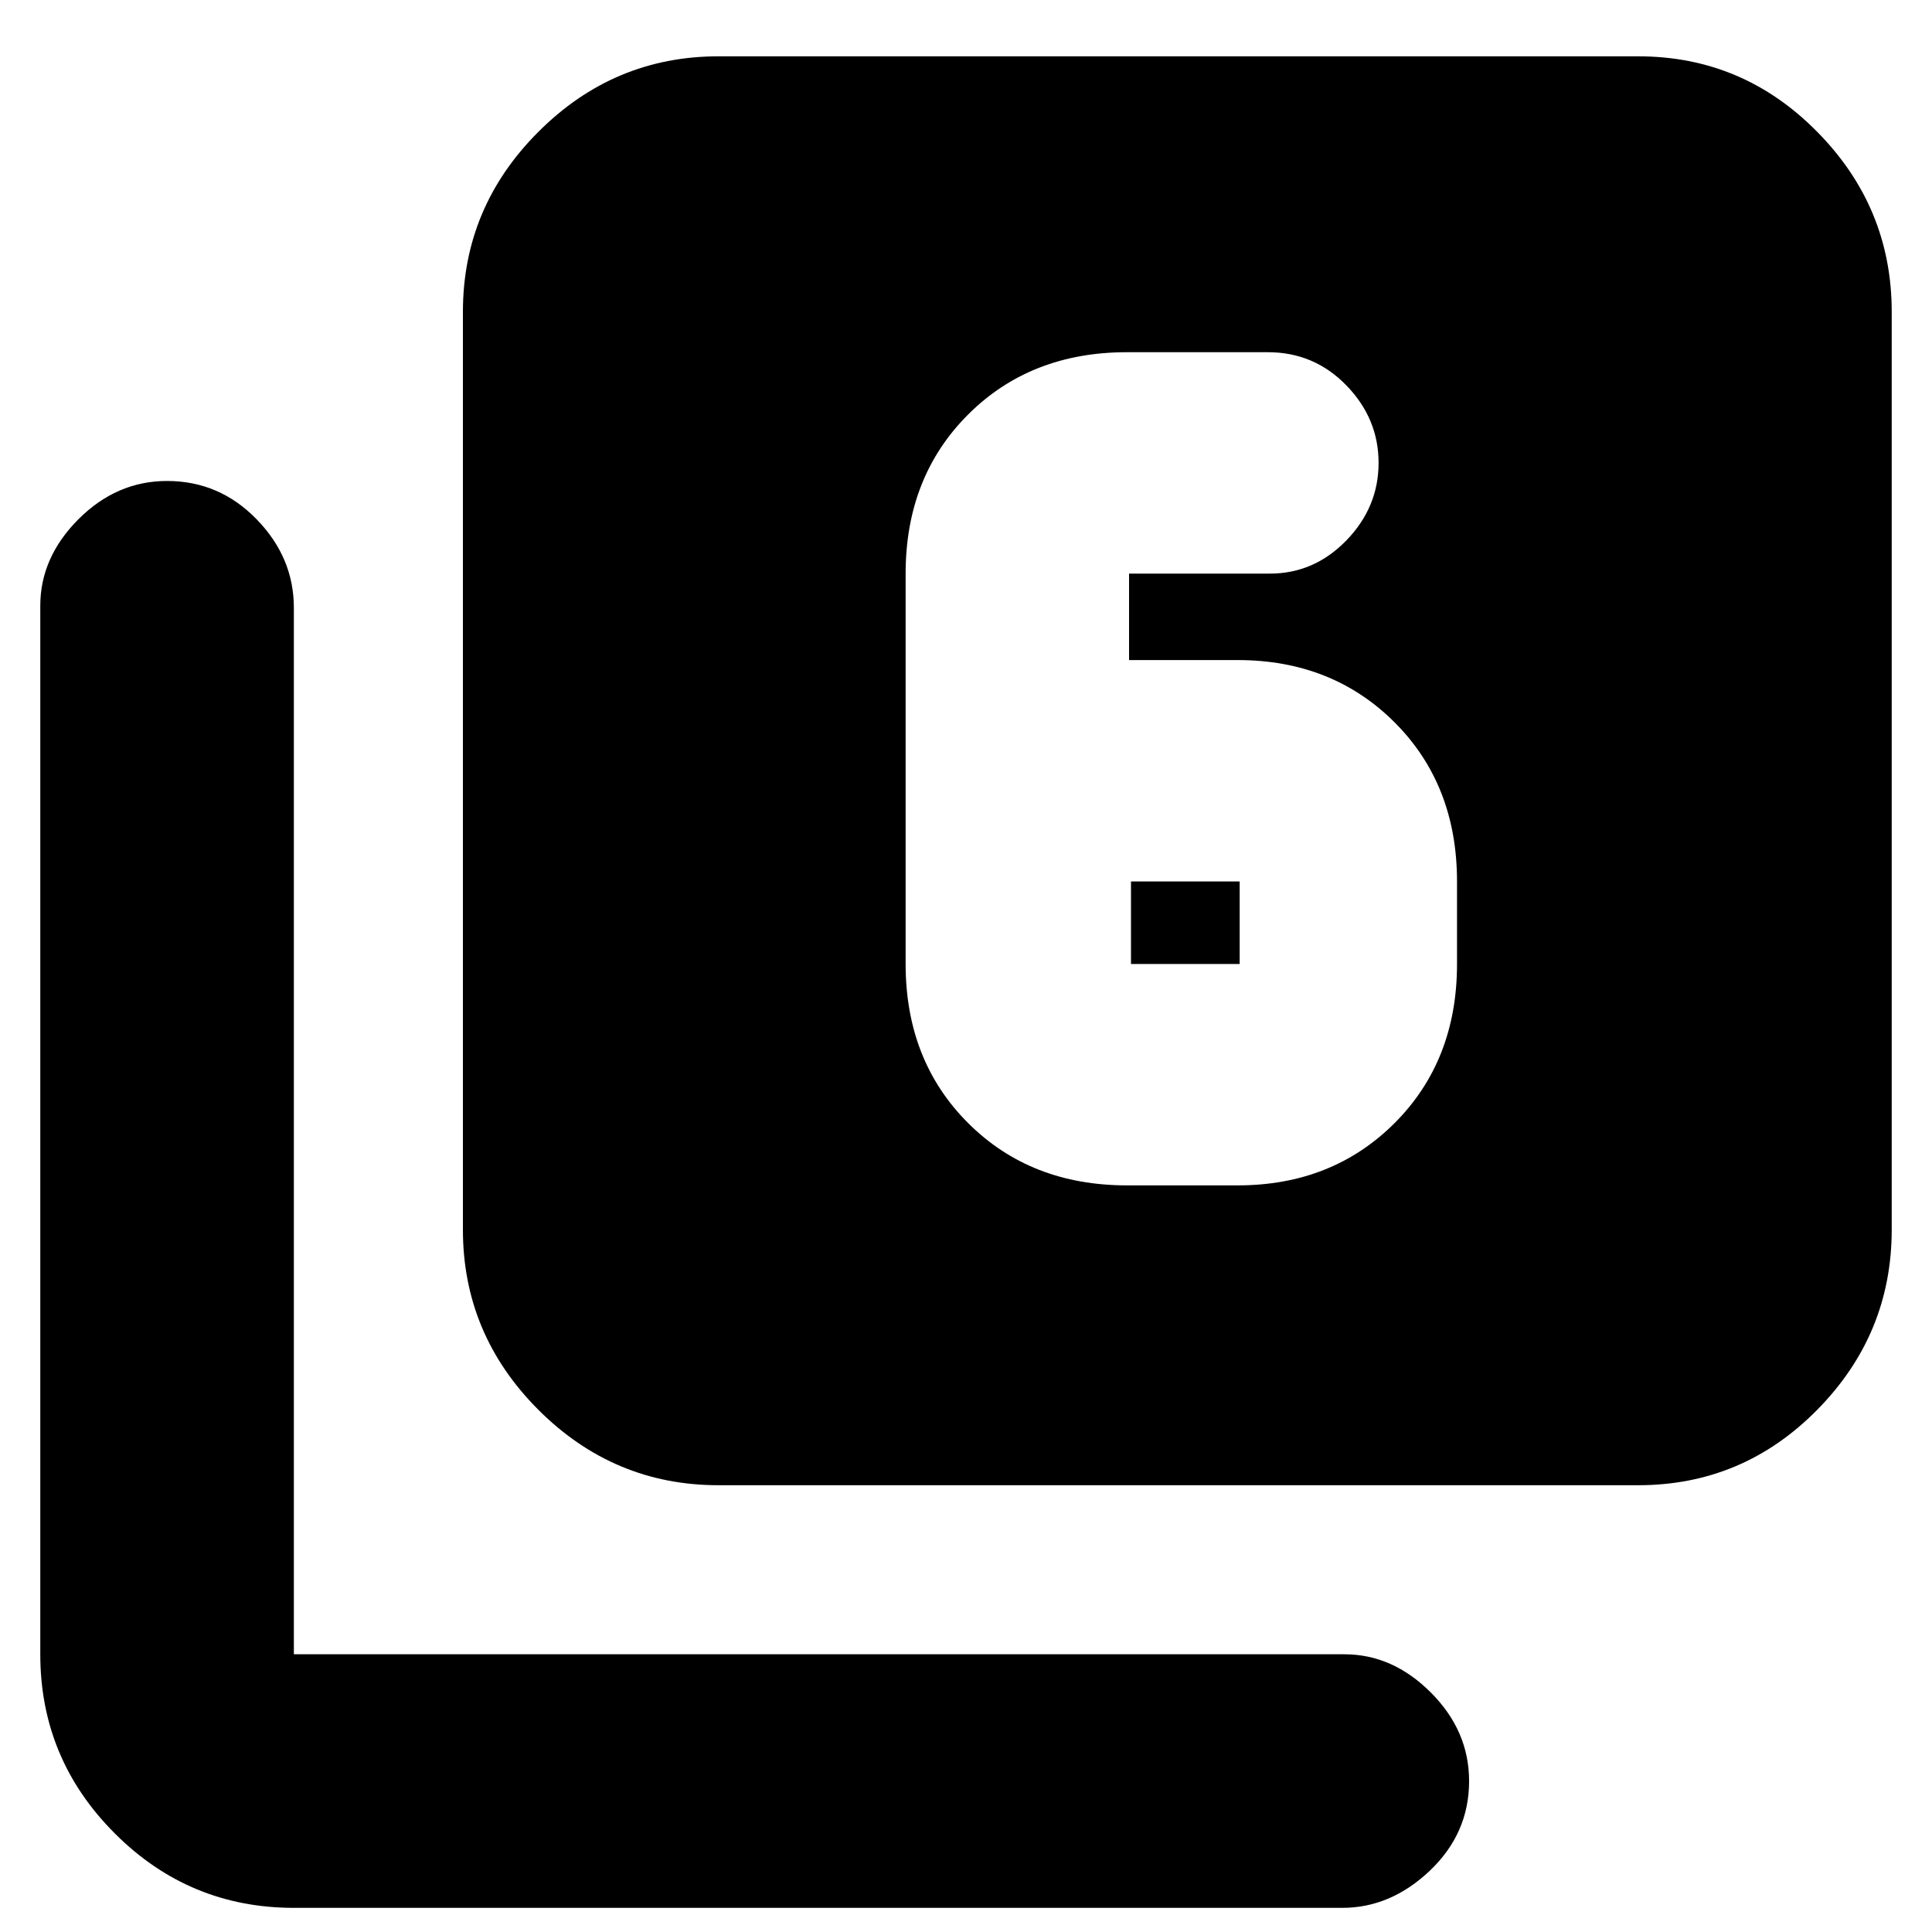 <svg xmlns="http://www.w3.org/2000/svg" height="20" width="20"><path d="M3.042 19.75q-1.084 0-1.854-.771-.771-.771-.771-1.854V6.271q0-.5.395-.896.396-.396.917-.396.542 0 .927.396.386.396.386.917v10.833h10.875q.5 0 .895.396.396.396.396.917 0 .541-.406.927-.406.385-.906.385Zm4.396-4.375q-1.084 0-1.865-.781-.781-.782-.781-1.865v-9.5q0-1.083.781-1.864.781-.782 1.865-.782h9.52q1.084 0 1.854.782.771.781.771 1.864v9.5q0 1.083-.771 1.865-.77.781-1.854.781Zm4.25-8.542v-.895h1.458q.458 0 .792-.344.333-.344.333-.802 0-.459-.333-.802-.334-.344-.813-.344h-1.458q-1 0-1.646.646-.646.646-.646 1.646v4.041q0 1 .646 1.646.646.646 1.646.646h1.145q.98 0 1.626-.646.645-.646.645-1.646v-.854q0-1-.645-1.646-.646-.646-1.626-.646Zm.02 2.292h1.125v.854h-1.125Z"/></svg>